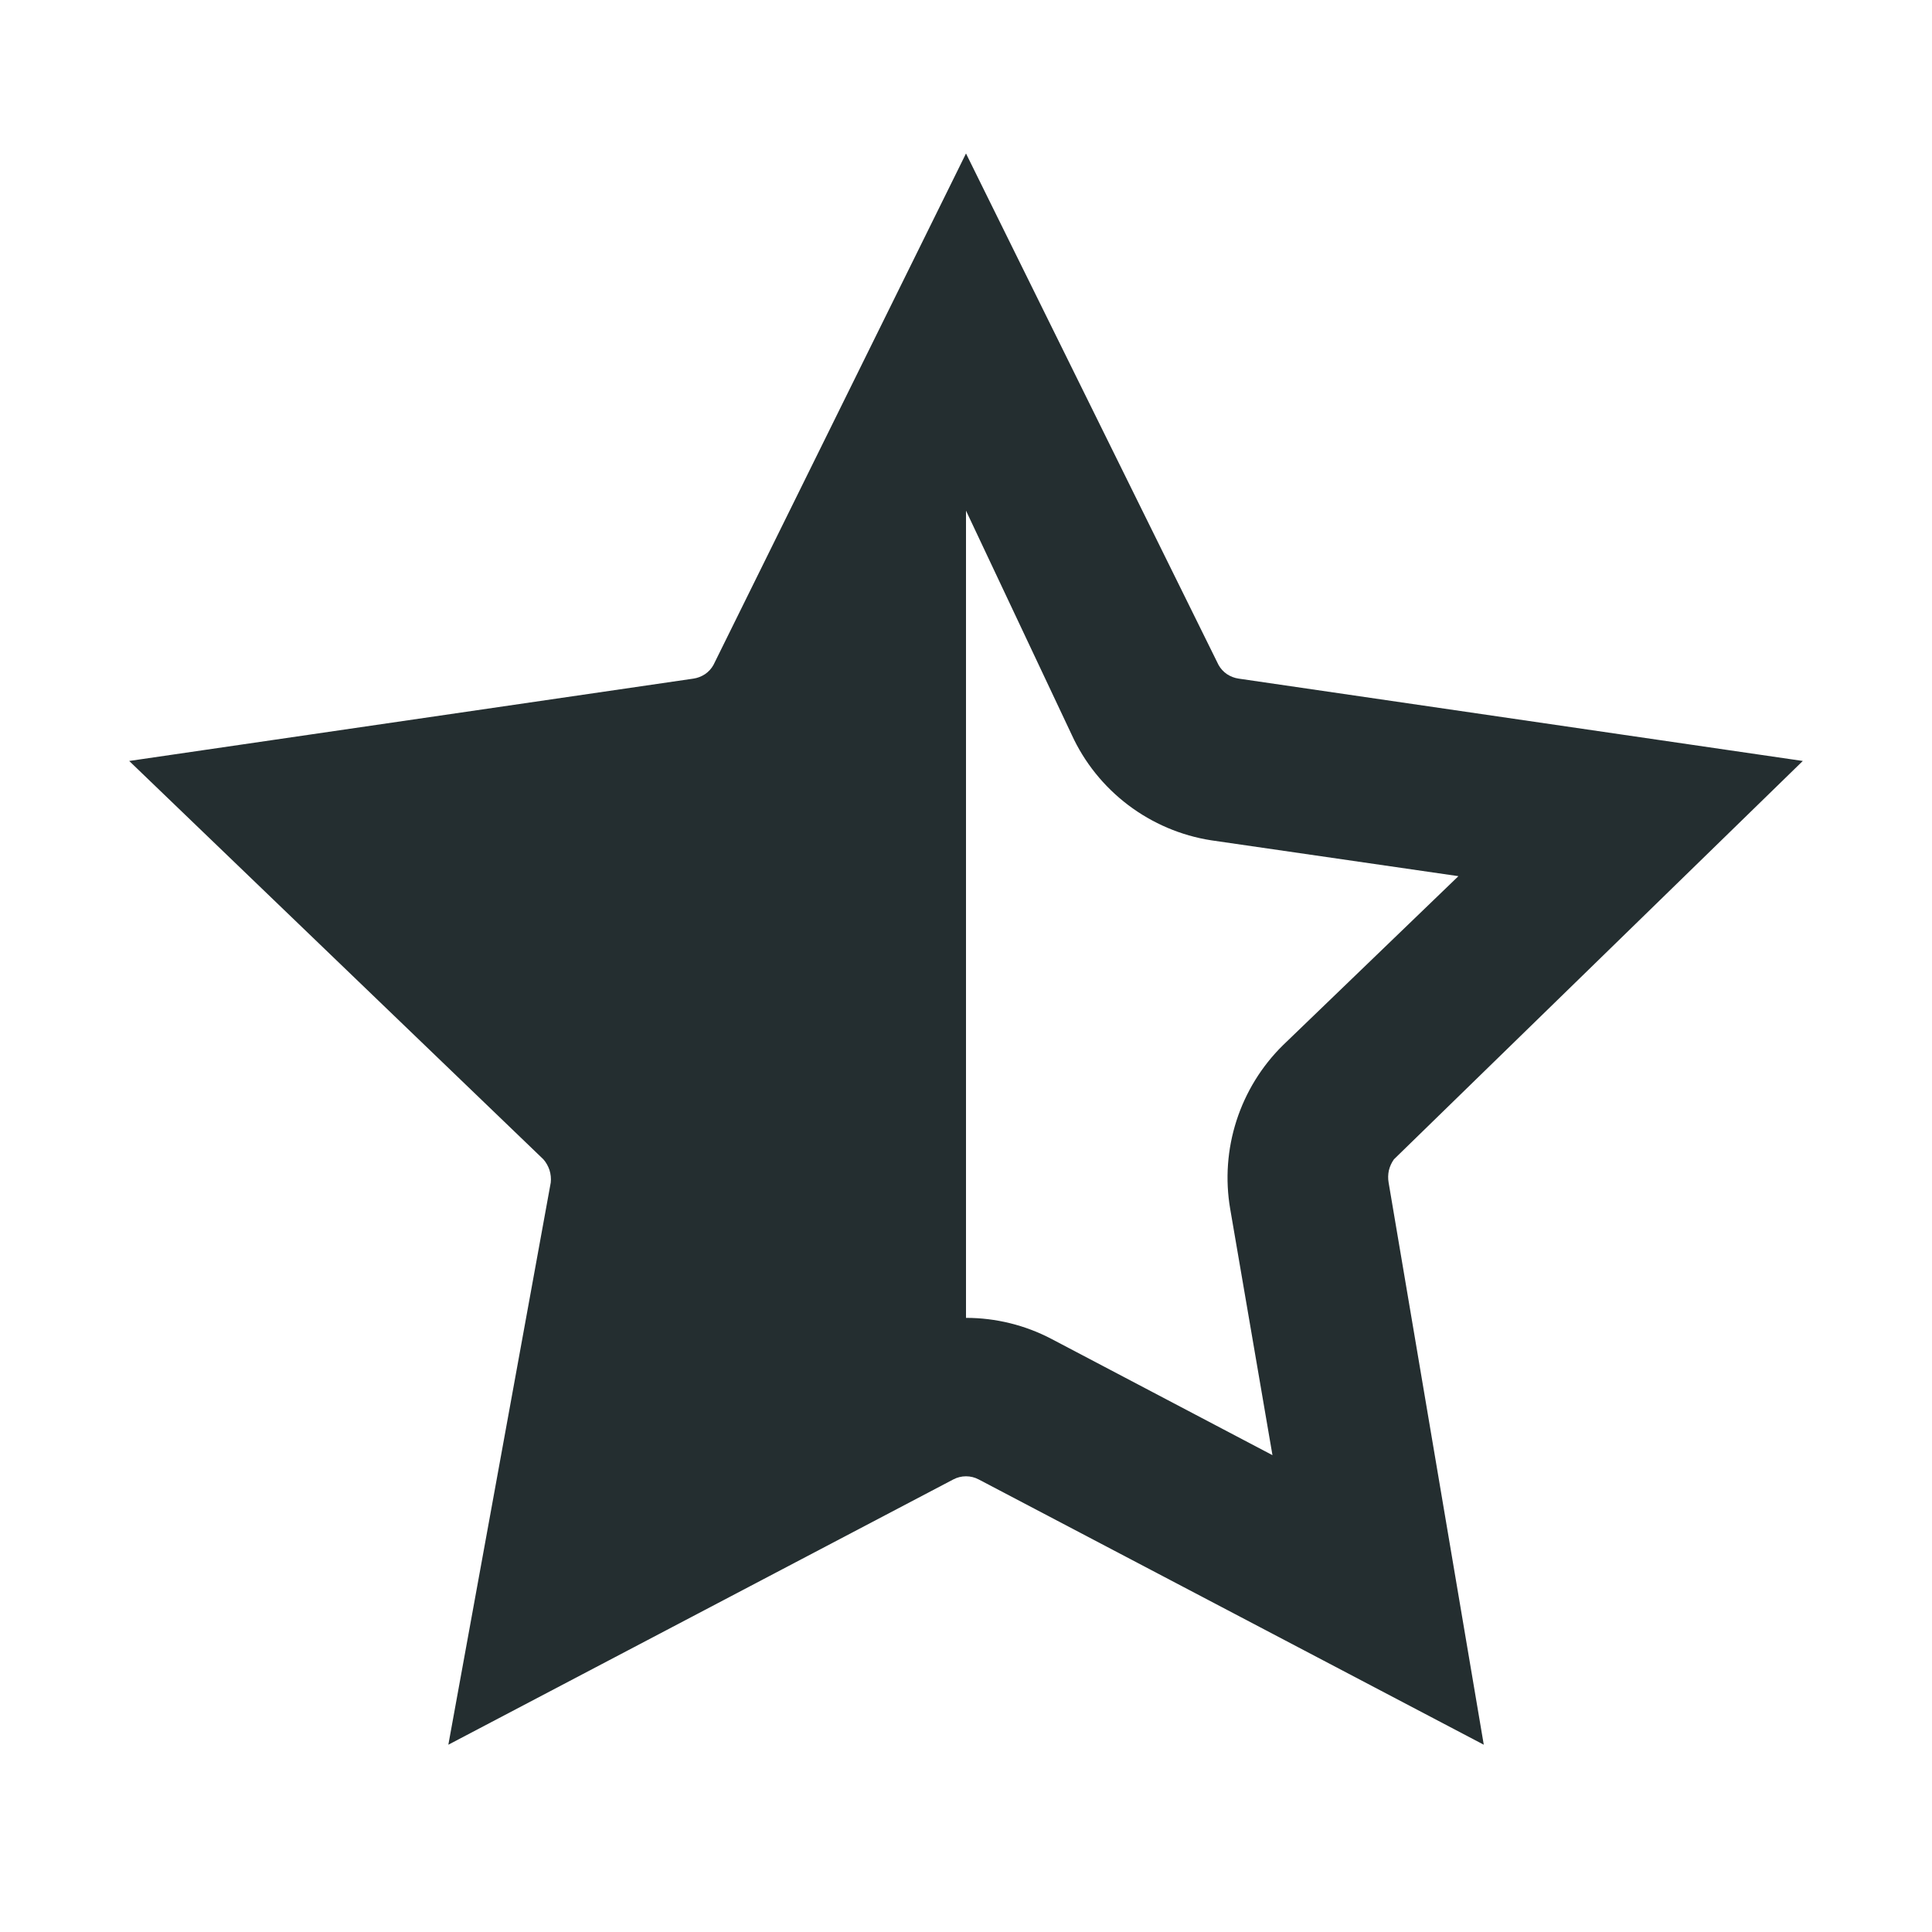 <svg width="16" height="16" viewBox="0 0 16 16" fill="none" xmlns="http://www.w3.org/2000/svg">
<path d="M11.544 9.601L14.93 6.302L10.258 5.62C10.223 5.615 10.19 5.602 10.161 5.583C10.132 5.563 10.108 5.537 10.091 5.506L8 1.271L5.909 5.506C5.892 5.537 5.868 5.563 5.839 5.583C5.81 5.602 5.777 5.615 5.743 5.62L1.07 6.302L4.5 9.601C4.523 9.627 4.54 9.658 4.551 9.691C4.561 9.724 4.565 9.759 4.561 9.794L3.713 14.449L7.895 12.252C7.927 12.235 7.963 12.226 8 12.226C8.037 12.226 8.073 12.235 8.105 12.252L12.288 14.449L11.5 9.794C11.494 9.76 11.495 9.726 11.502 9.693C11.51 9.66 11.524 9.629 11.544 9.601ZM10.188 10.012L10.538 12.051L8.709 11.089C8.49 10.974 8.247 10.914 8 10.914V4.229L8.875 6.084C8.98 6.314 9.141 6.514 9.343 6.667C9.544 6.819 9.78 6.92 10.03 6.959L12.078 7.256L10.625 8.656C10.448 8.83 10.316 9.045 10.24 9.281C10.164 9.517 10.146 9.768 10.188 10.012Z" fill="#242E30"/>
</svg>
